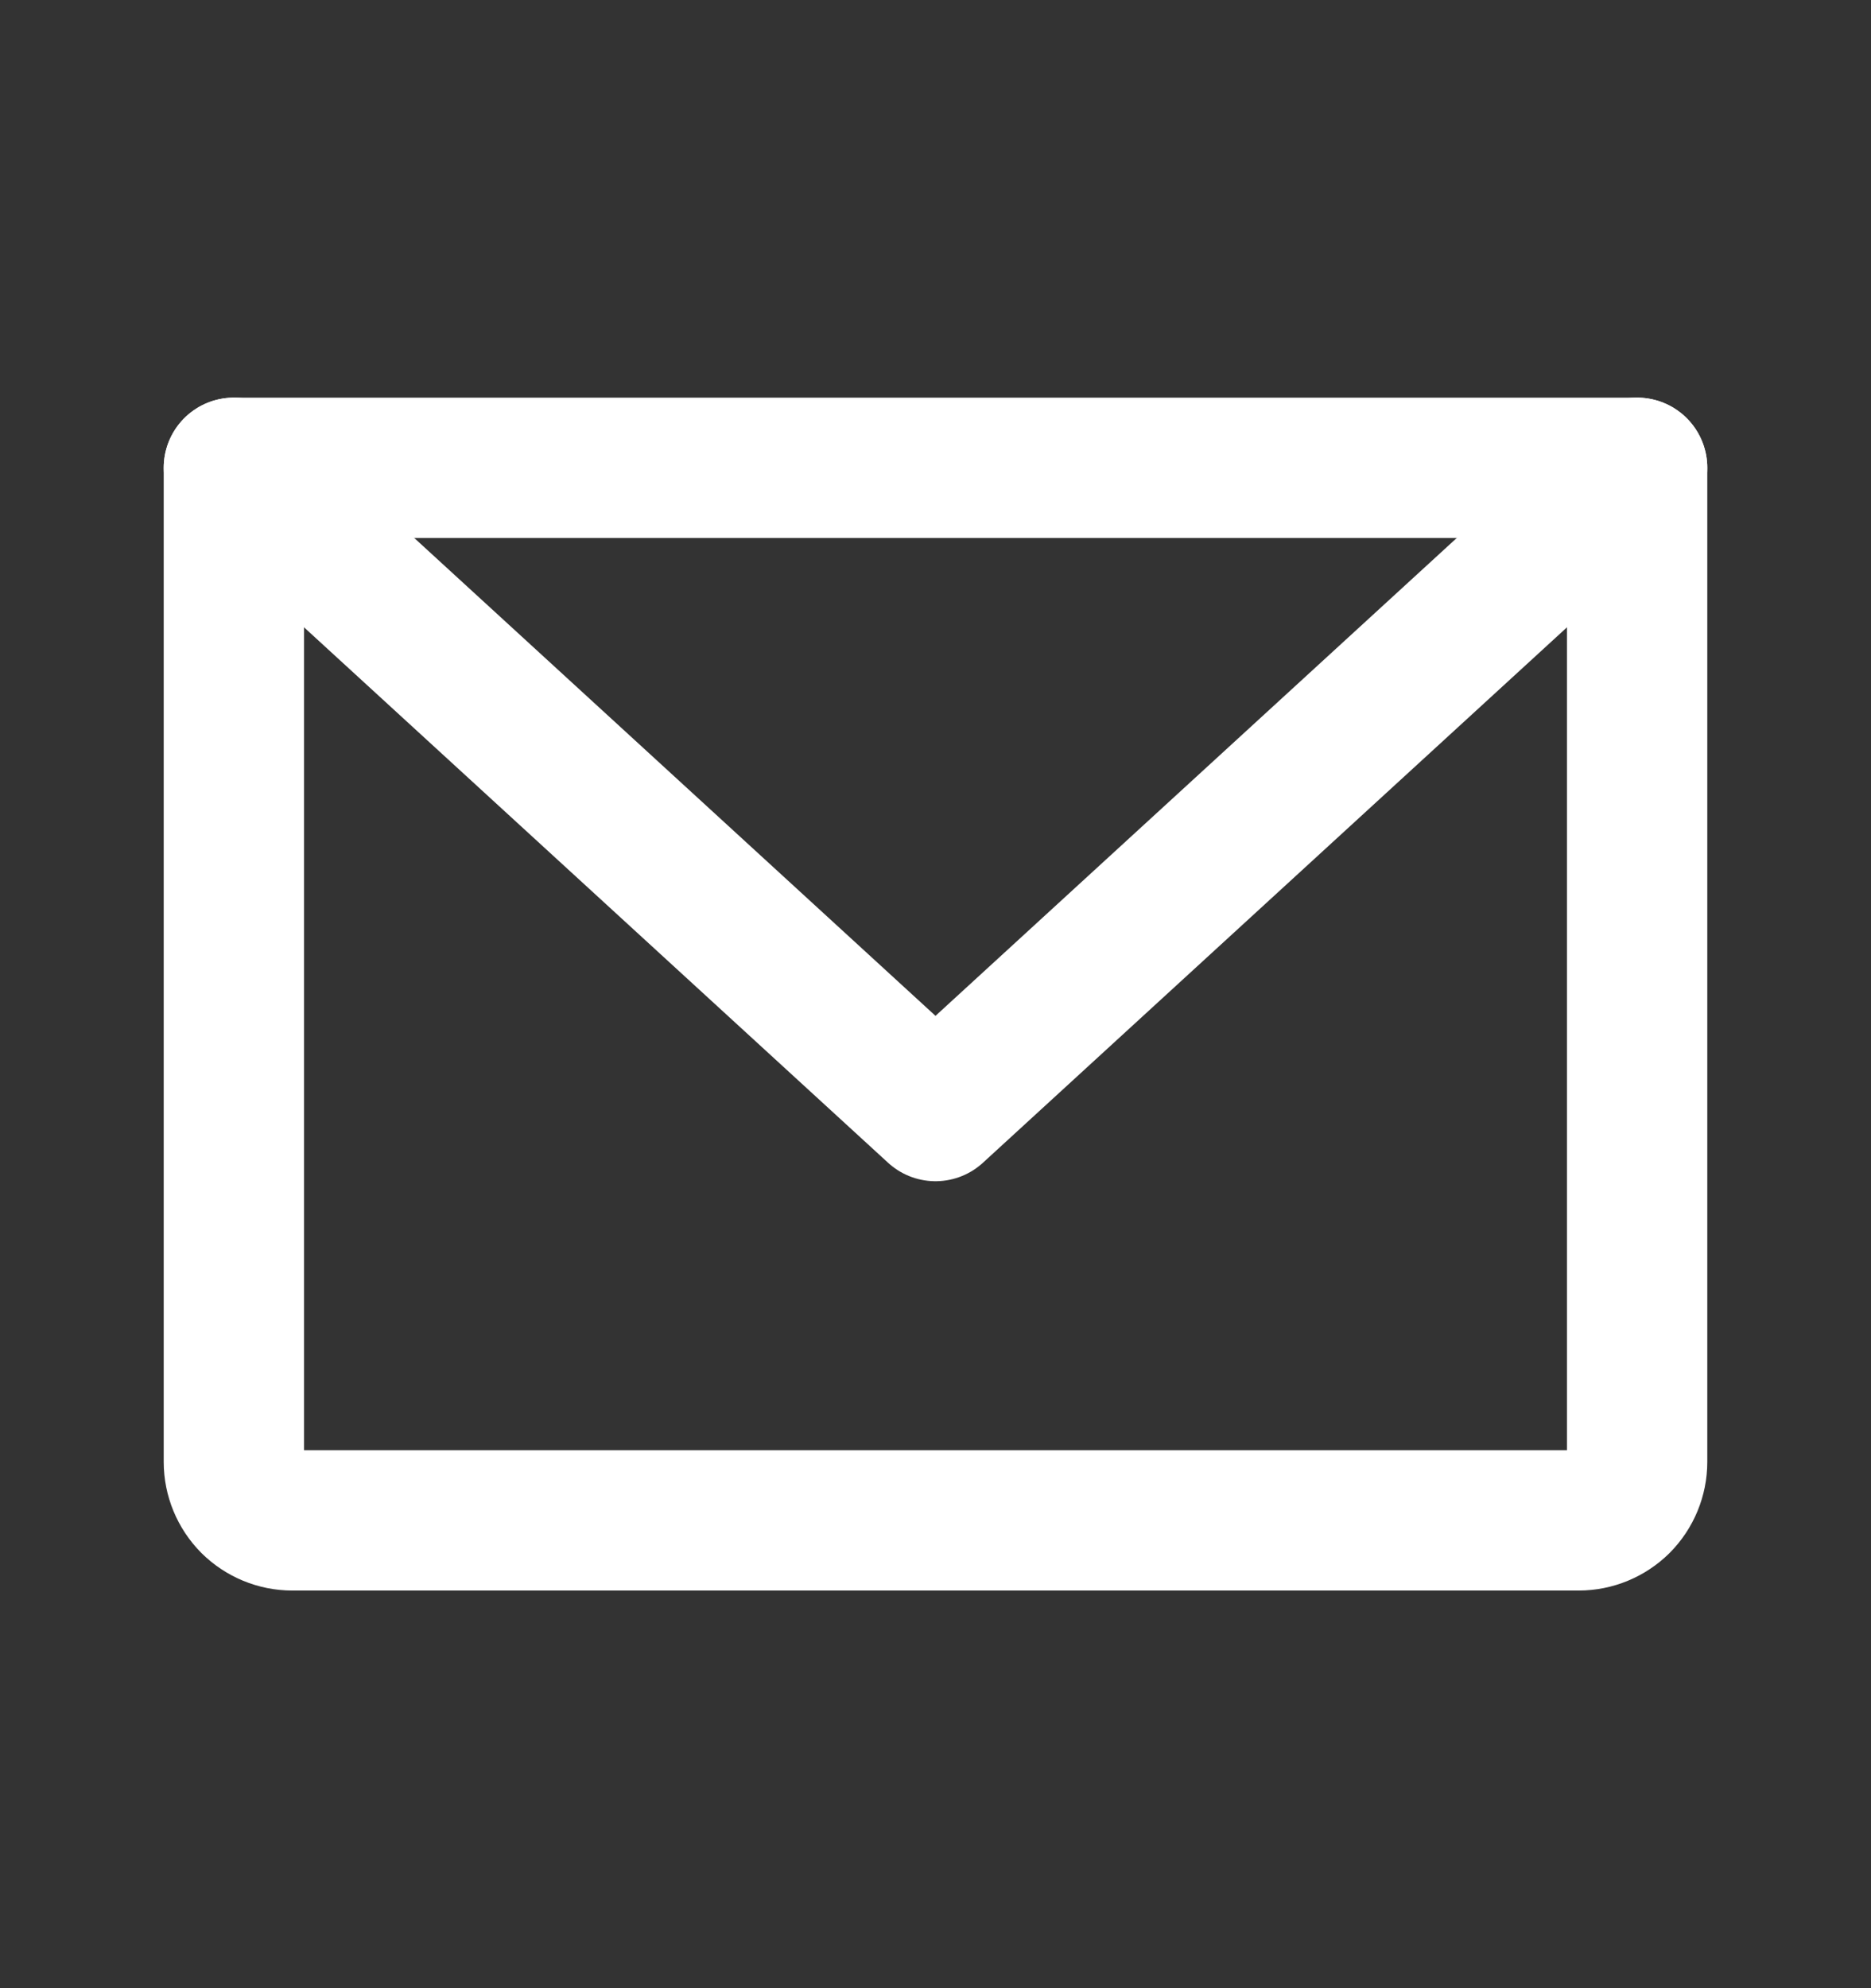 <svg width="16" height="17" viewBox="0 0 16 17" fill="none" xmlns="http://www.w3.org/2000/svg">
<rect x="0" y="0" width="16" height="17" fill="#333333" stroke="none"/>
<g clip-path="url(#clip0_35_8503)">
<path d="M2 4H14V12.5C14 12.633 13.947 12.76 13.854 12.854C13.76 12.947 13.633 13 13.5 13H2.5C2.367 13 2.24 12.947 2.146 12.854C2.053 12.76 2 12.633 2 12.5V4Z" stroke="white" stroke-width="1.2" stroke-linecap="round" stroke-linejoin="round"/>
<path d="M14 4L8 9.5L2 4" stroke="white" stroke-width="1.2" stroke-linecap="round" stroke-linejoin="round"/>
</g>
<defs>
<clipPath id="clip0_35_8503">
<rect width="16" height="16" fill="white" transform="translate(0 0.5)"/>
</clipPath>
</defs>
</svg>

